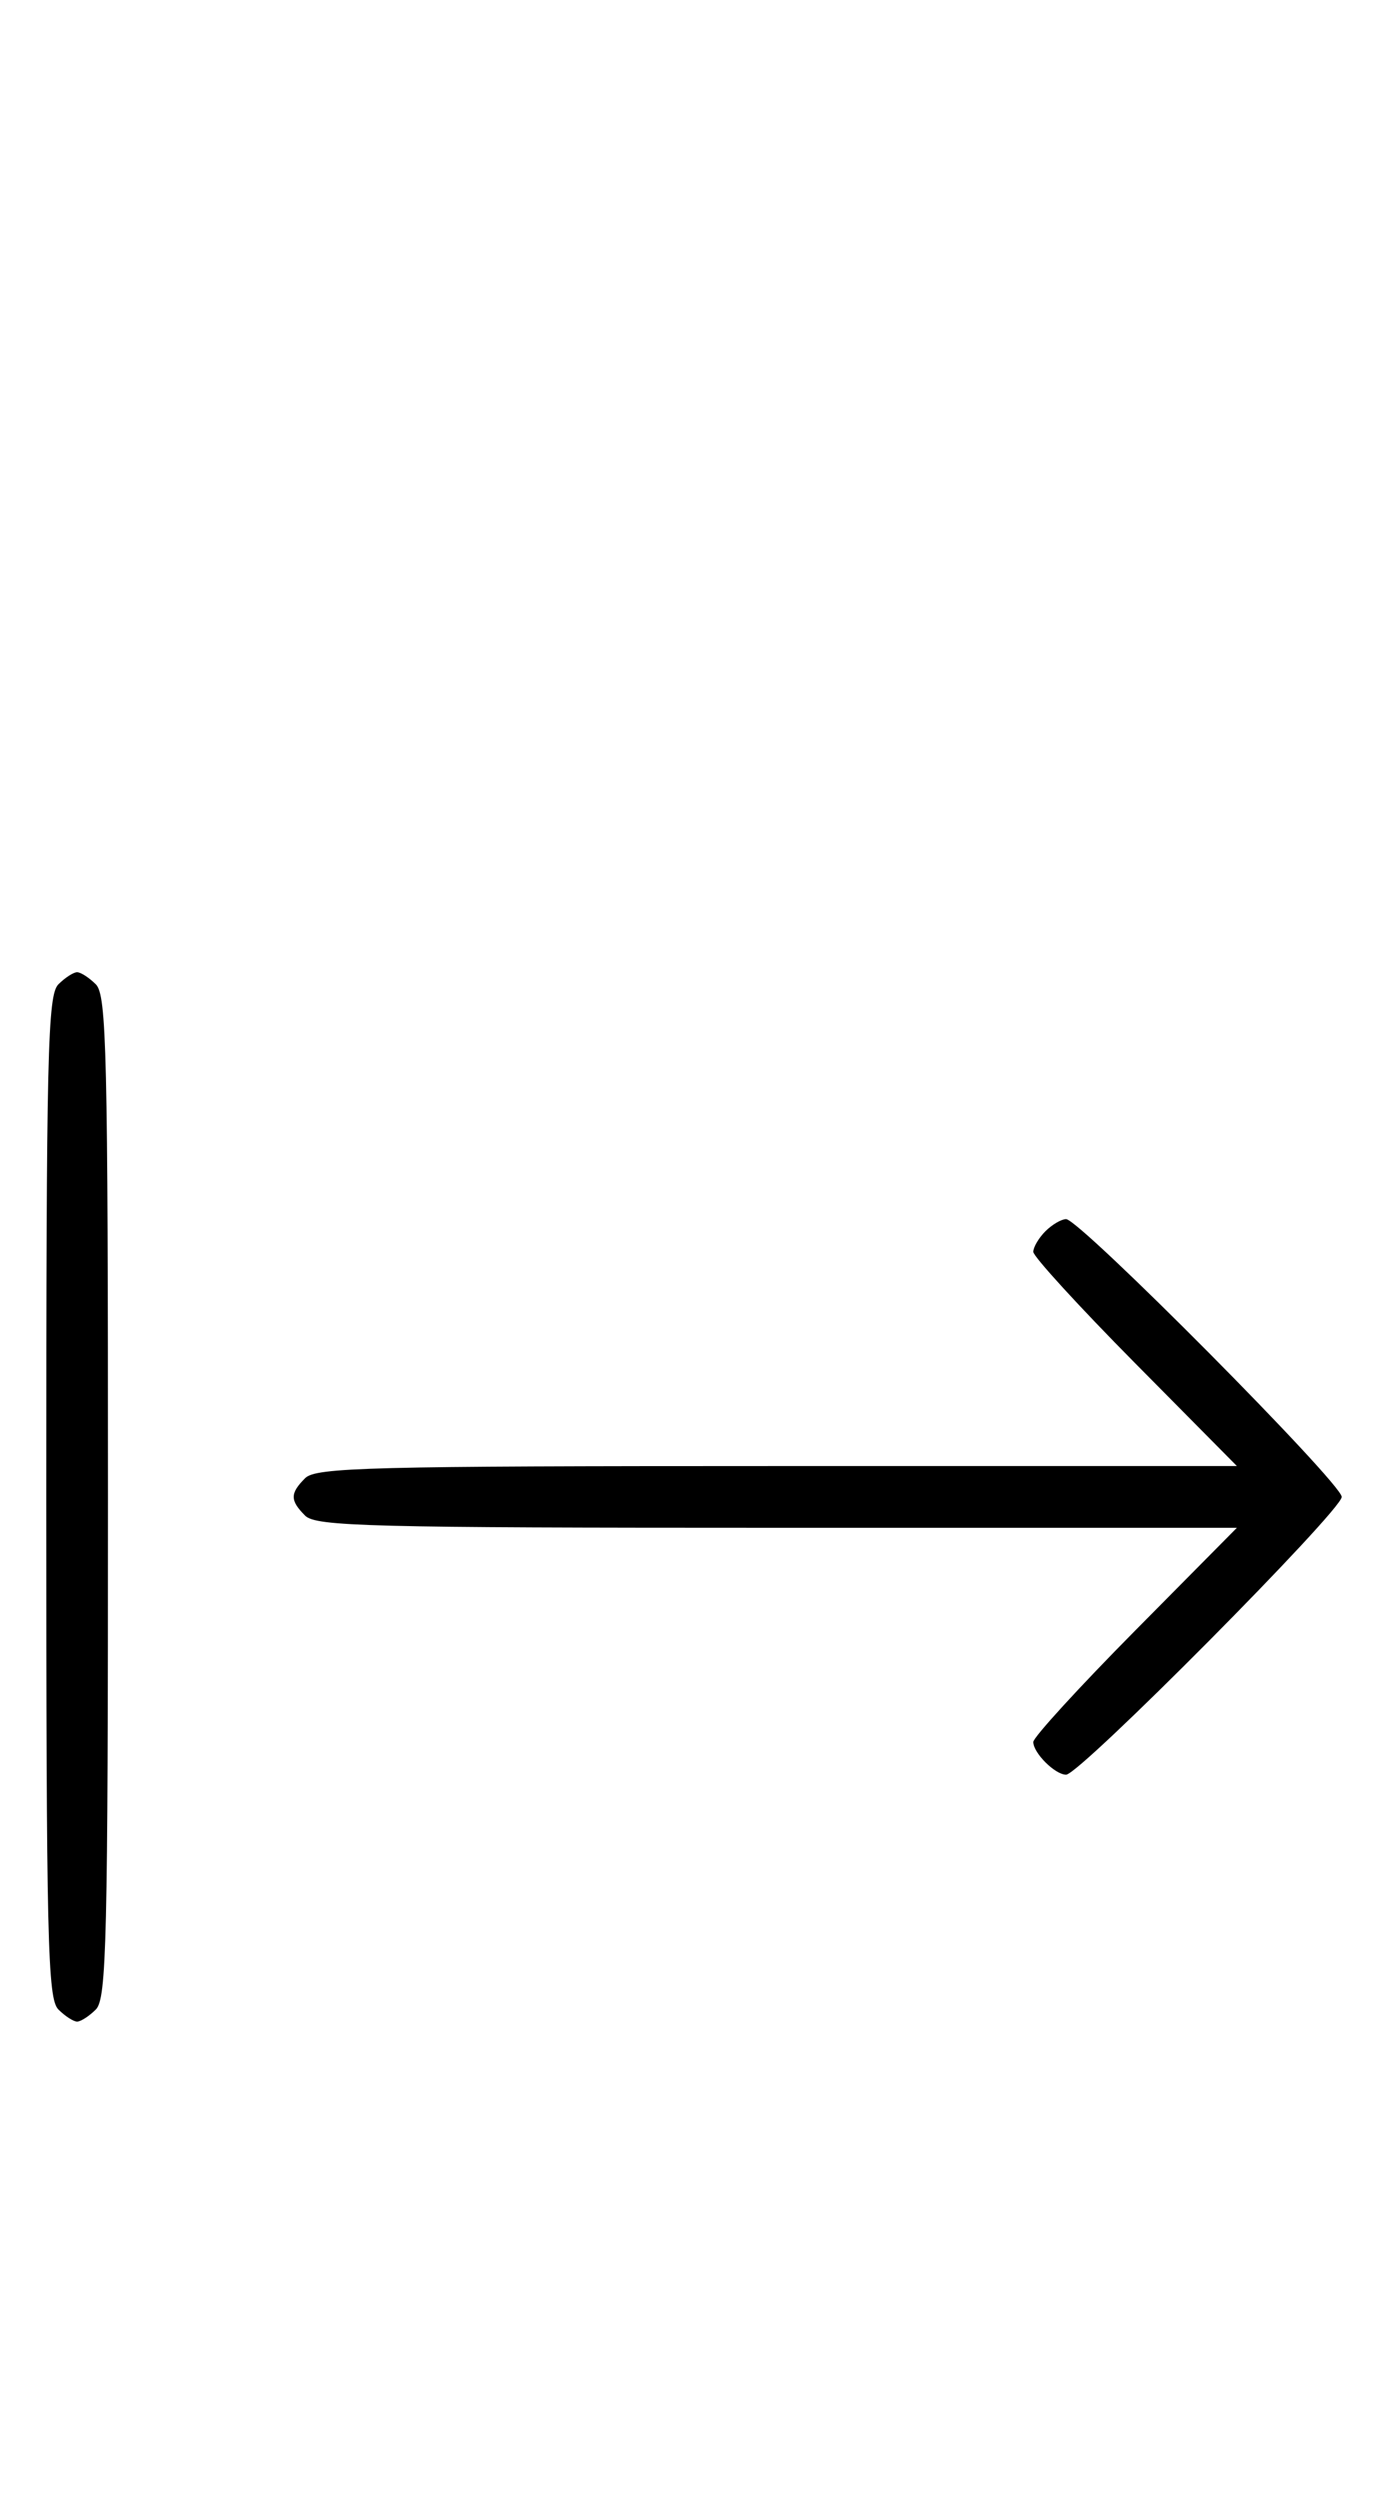 <svg xmlns="http://www.w3.org/2000/svg" width="180" height="324" viewBox="0 0 180 324" version="1.1">
	<path d="M 7.571 127.571 C 6.175 128.968, 6 136.372, 6 194 C 6 251.628, 6.175 259.032, 7.571 260.429 C 8.436 261.293, 9.529 262, 10 262 C 10.471 262, 11.564 261.293, 12.429 260.429 C 13.825 259.032, 14 251.628, 14 194 C 14 136.372, 13.825 128.968, 12.429 127.571 C 11.564 126.707, 10.471 126, 10 126 C 9.529 126, 8.436 126.707, 7.571 127.571 M 135.571 159.571 C 134.707 160.436, 134 161.636, 134 162.239 C 134 162.841, 139.941 169.334, 147.202 176.667 L 160.405 190 100.774 190 C 47.897 190, 40.965 190.178, 39.571 191.571 C 37.598 193.545, 37.598 194.455, 39.571 196.429 C 40.965 197.822, 47.897 198, 100.774 198 L 160.405 198 147.202 211.333 C 139.941 218.666, 134 225.159, 134 225.761 C 134 227.187, 136.825 230, 138.257 230 C 140.006 230, 174 195.761, 174 194 C 174 192.239, 140.006 158, 138.257 158 C 137.644 158, 136.436 158.707, 135.571 159.571 " stroke="none" fill="black" fill-rule="evenodd"/>
</svg>